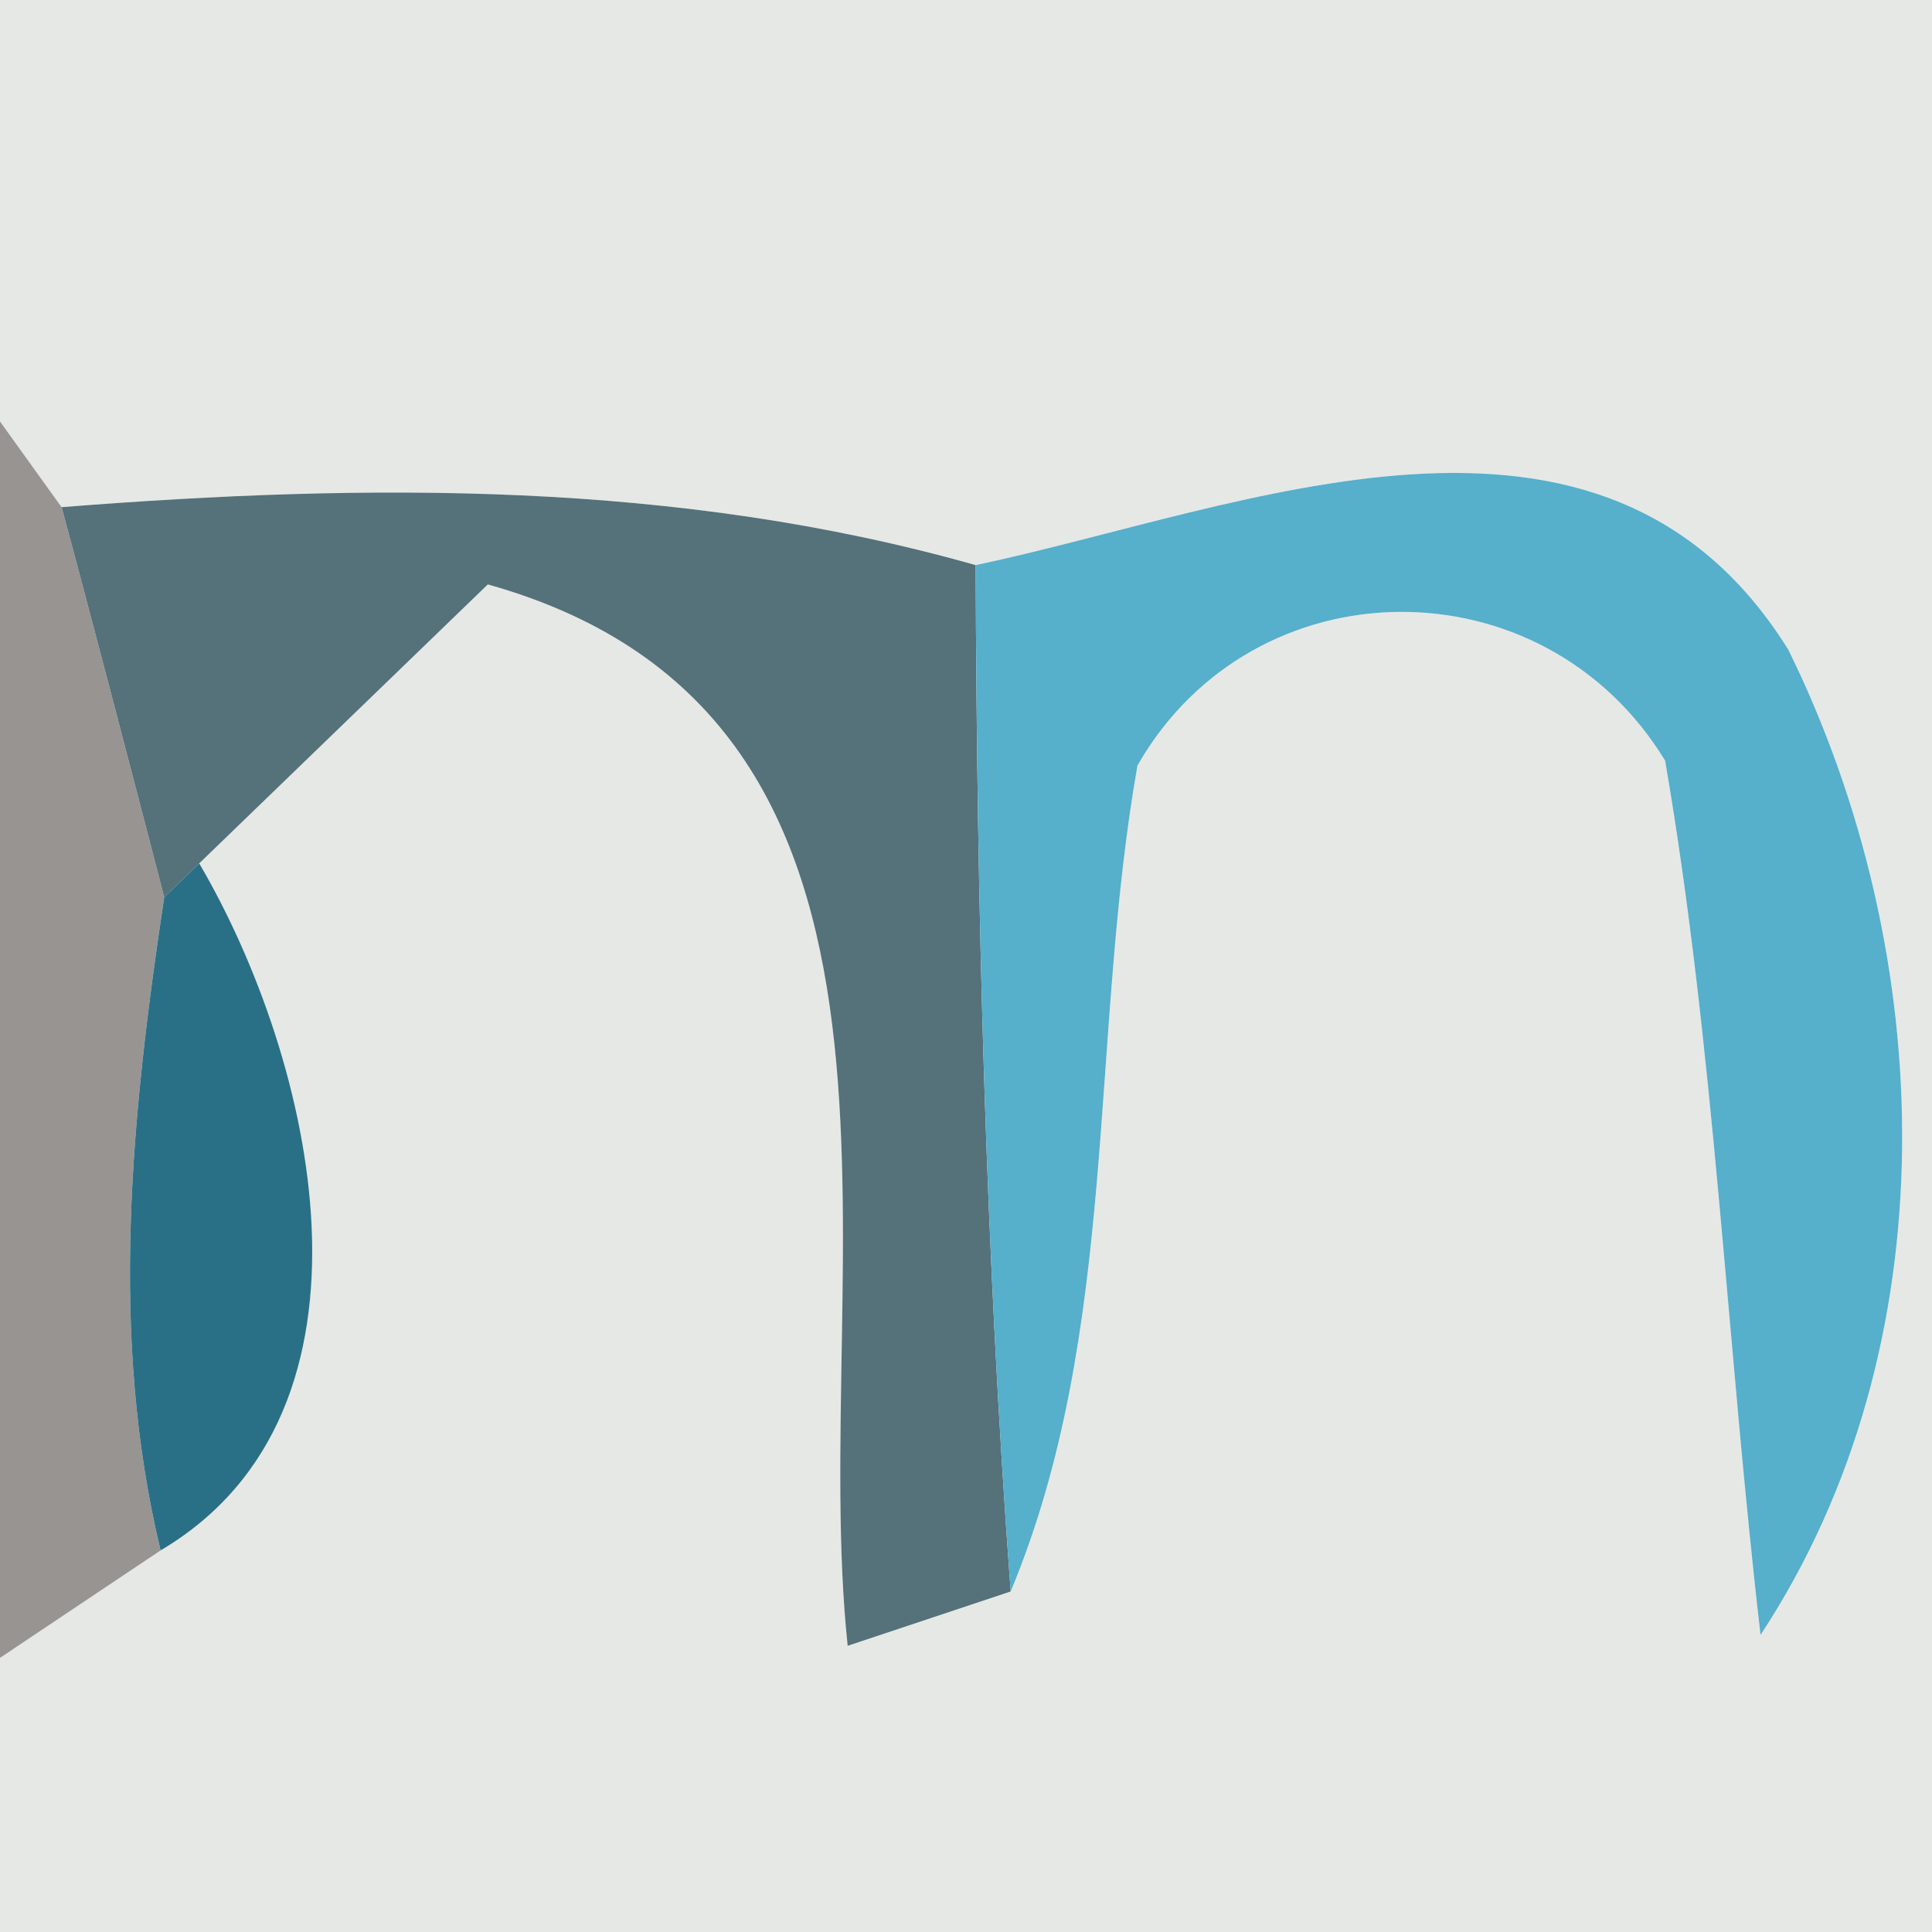 <?xml version="1.0" encoding="UTF-8" ?>
<!DOCTYPE svg PUBLIC "-//W3C//DTD SVG 1.1//EN" "http://www.w3.org/Graphics/SVG/1.1/DTD/svg11.dtd">
<svg width="16pt" height="16pt" viewBox="0 0 16 16" version="1.1" xmlns="http://www.w3.org/2000/svg">
<g id="#e6e8e5ff">
<path fill="#e6e8e5" opacity="1.00" d=" M 0.00 0.00 L 16.00 0.00 L 16.00 16.00 L 0.00 16.00 L 0.00 13.73 L 1.33 12.84 C 3.29 11.68 2.60 8.77 1.65 7.15 C 2.25 6.57 3.44 5.42 4.04 4.84 C 8.00 5.95 6.69 10.51 7.02 13.63 L 8.37 13.18 C 9.27 11.02 9.02 8.61 9.42 6.34 C 10.38 4.66 12.78 4.64 13.79 6.30 C 14.20 8.69 14.30 11.13 14.58 13.54 C 16.16 11.14 16.05 7.90 14.81 5.38 C 13.27 2.91 10.30 4.21 8.08 4.68 C 5.61 3.98 3.05 4.00 0.51 4.20 L 0.00 3.49 L 0.00 0.00 Z" />
</g>
<g id="#989492ff">
<path fill="#989492" opacity="1.00" d=" M 0.00 3.49 L 0.51 4.20 C 0.73 5.01 1.15 6.62 1.36 7.43 C 1.09 9.22 0.90 11.06 1.33 12.84 L 0.00 13.73 L 0.00 3.49 Z" />
</g>
<g id="#55717aff">
<path fill="#55717a" opacity="1.00" d=" M 0.51 4.20 C 3.05 4.00 5.61 3.98 8.08 4.68 C 8.09 7.51 8.16 10.35 8.37 13.18 L 7.02 13.63 C 6.69 10.51 8.00 5.95 4.04 4.84 C 3.44 5.42 2.25 6.57 1.65 7.15 L 1.36 7.43 C 1.15 6.62 0.73 5.01 0.51 4.20 Z" />
</g>
<g id="#56afcbff">
<path fill="#56afcb" opacity="1.00" d=" M 8.08 4.68 C 10.30 4.21 13.27 2.91 14.81 5.38 C 16.05 7.90 16.16 11.14 14.58 13.54 C 14.30 11.13 14.20 8.69 13.79 6.30 C 12.78 4.64 10.38 4.66 9.42 6.34 C 9.02 8.61 9.27 11.02 8.37 13.18 C 8.16 10.35 8.09 7.51 8.08 4.68 Z" />
</g>
<g id="#297087ff">
<path fill="#297087" opacity="1.00" d=" M 1.36 7.43 L 1.65 7.15 C 2.60 8.77 3.29 11.68 1.33 12.84 C 0.90 11.06 1.09 9.22 1.36 7.43 Z" />
</g>
</svg>
